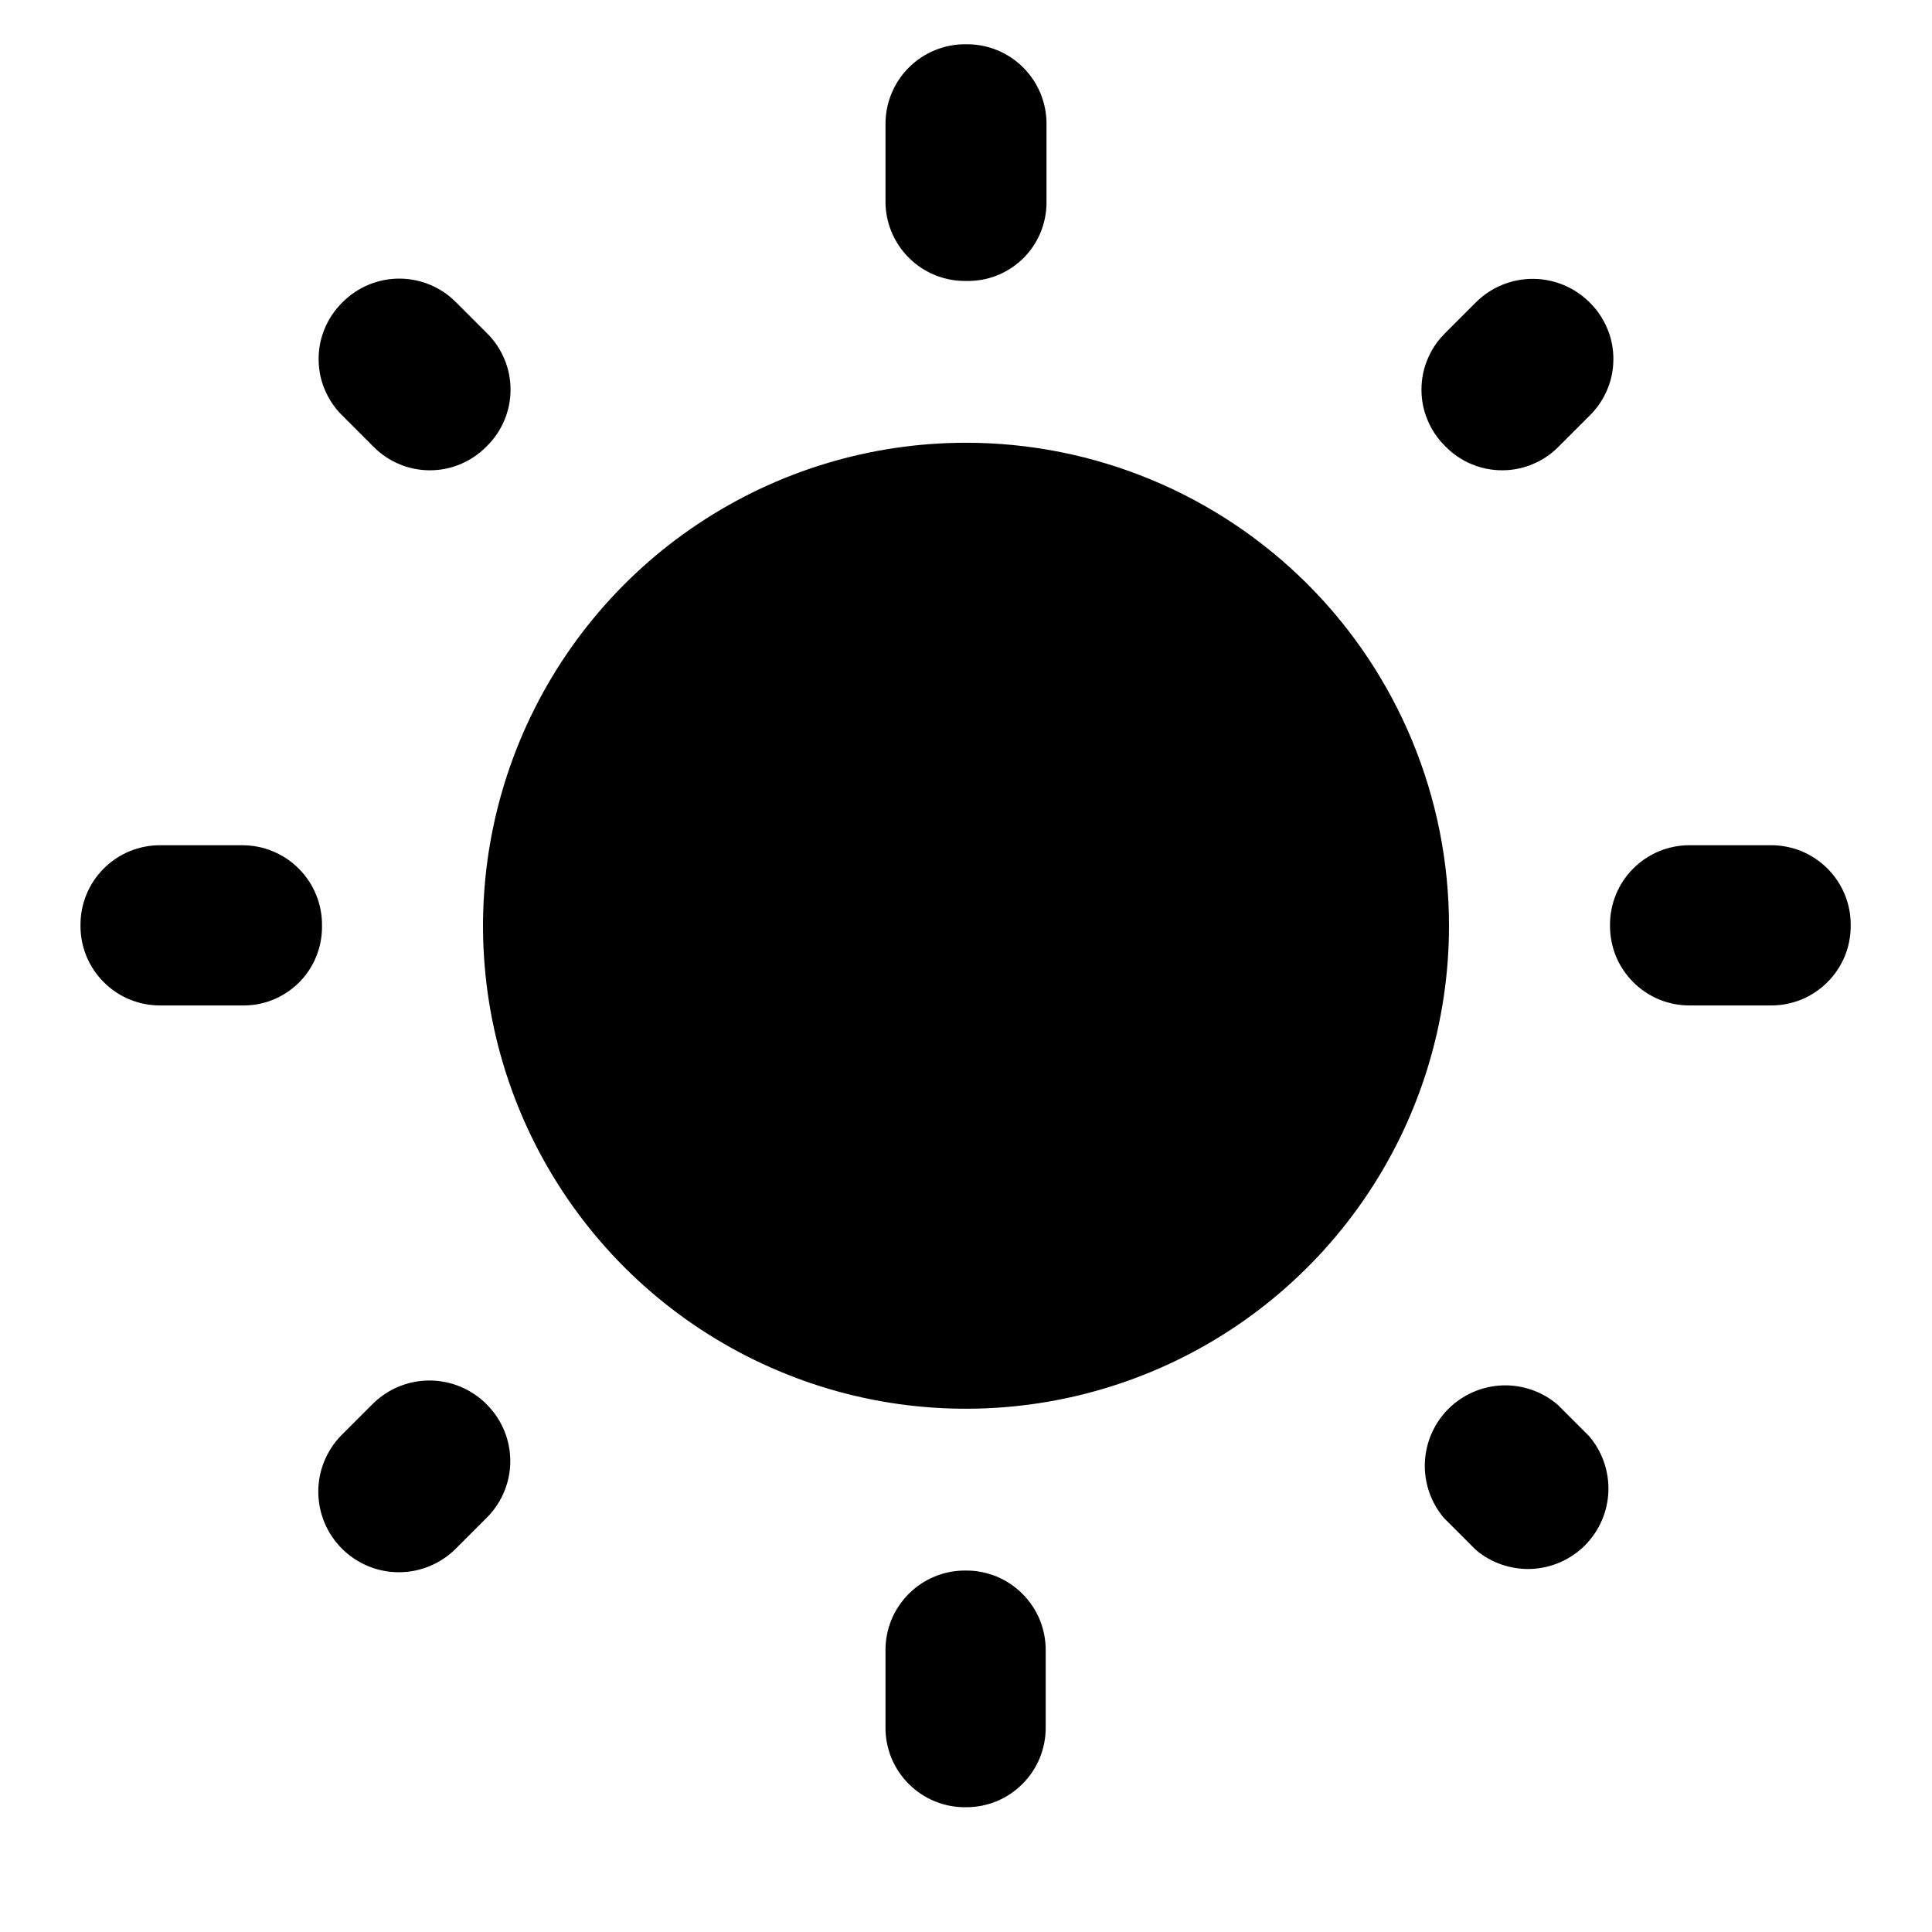 <svg width="24" height="24" viewBox="0 0 24 24" fill="none" xmlns="http://www.w3.org/2000/svg">
<path d="M6.05 4.14L5.66 3.75C5.474 3.565 5.222 3.461 4.96 3.461C4.698 3.461 4.446 3.565 4.26 3.75L4.25 3.76C4.157 3.852 4.084 3.961 4.034 4.081C3.983 4.201 3.958 4.33 3.958 4.46C3.958 4.59 3.983 4.719 4.034 4.839C4.084 4.959 4.157 5.068 4.25 5.16L4.64 5.55C4.732 5.643 4.841 5.716 4.961 5.766C5.081 5.817 5.21 5.842 5.34 5.842C5.47 5.842 5.599 5.817 5.719 5.766C5.839 5.716 5.948 5.643 6.04 5.55L6.05 5.54C6.143 5.448 6.216 5.339 6.266 5.219C6.317 5.099 6.342 4.97 6.342 4.84C6.342 4.71 6.317 4.581 6.266 4.461C6.216 4.341 6.143 4.232 6.05 4.14ZM3.01 10.5H1.99C1.86 10.499 1.731 10.525 1.611 10.574C1.49 10.624 1.381 10.697 1.289 10.789C1.197 10.881 1.124 10.99 1.074 11.111C1.025 11.231 0.999 11.36 1 11.49V11.5C0.999 11.63 1.025 11.759 1.074 11.88C1.124 12 1.197 12.109 1.289 12.201C1.381 12.293 1.49 12.366 1.611 12.416C1.731 12.465 1.86 12.491 1.99 12.49H3C3.131 12.493 3.261 12.471 3.382 12.423C3.504 12.375 3.614 12.303 3.708 12.212C3.801 12.121 3.875 12.011 3.925 11.891C3.975 11.77 4.001 11.641 4 11.51V11.5C4.002 11.369 3.977 11.239 3.928 11.118C3.879 10.996 3.806 10.886 3.714 10.793C3.622 10.7 3.512 10.626 3.391 10.576C3.271 10.525 3.141 10.5 3.01 10.5ZM12.01 0.55H12C11.869 0.548 11.739 0.573 11.618 0.622C11.496 0.671 11.386 0.744 11.293 0.836C11.2 0.928 11.126 1.038 11.076 1.159C11.025 1.279 11 1.409 11 1.54V2.5C10.999 2.63 11.025 2.759 11.074 2.879C11.124 3 11.197 3.109 11.289 3.201C11.381 3.293 11.49 3.366 11.611 3.416C11.731 3.465 11.86 3.491 11.99 3.49H12C12.131 3.493 12.261 3.471 12.382 3.423C12.504 3.375 12.614 3.303 12.708 3.212C12.801 3.121 12.875 3.011 12.925 2.891C12.975 2.77 13.001 2.641 13 2.51V1.54C13.001 1.41 12.975 1.281 12.926 1.161C12.876 1.04 12.803 0.931 12.711 0.839C12.619 0.747 12.51 0.674 12.389 0.624C12.269 0.575 12.14 0.549 12.01 0.55ZM19.75 3.76C19.564 3.572 19.311 3.466 19.047 3.464C18.783 3.462 18.529 3.565 18.34 3.75L17.95 4.14C17.857 4.232 17.784 4.341 17.734 4.461C17.683 4.581 17.658 4.71 17.658 4.84C17.658 4.97 17.683 5.099 17.734 5.219C17.784 5.339 17.857 5.448 17.95 5.54L17.96 5.55C18.052 5.643 18.16 5.716 18.281 5.766C18.401 5.817 18.53 5.842 18.66 5.842C18.79 5.842 18.919 5.817 19.039 5.766C19.16 5.716 19.268 5.643 19.36 5.55L19.75 5.16C19.843 5.068 19.916 4.959 19.966 4.839C20.017 4.719 20.042 4.59 20.042 4.46C20.042 4.33 20.017 4.201 19.966 4.081C19.916 3.961 19.843 3.852 19.75 3.76ZM17.94 18.86L18.33 19.25C18.521 19.414 18.767 19.499 19.019 19.49C19.271 19.48 19.509 19.376 19.688 19.198C19.866 19.02 19.97 18.781 19.98 18.529C19.989 18.277 19.904 18.031 19.74 17.84L19.35 17.45C19.159 17.286 18.913 17.201 18.661 17.21C18.409 17.22 18.171 17.324 17.992 17.502C17.814 17.68 17.71 17.919 17.7 18.171C17.691 18.423 17.776 18.669 17.94 18.86ZM20 11.49V11.5C20 11.63 20.025 11.759 20.074 11.88C20.124 12 20.197 12.109 20.289 12.201C20.381 12.293 20.49 12.366 20.61 12.416C20.731 12.465 20.86 12.491 20.99 12.49H22C22.13 12.491 22.259 12.465 22.38 12.416C22.5 12.366 22.609 12.293 22.701 12.201C22.793 12.109 22.866 12 22.916 11.88C22.965 11.759 22.991 11.63 22.99 11.5V11.49C22.991 11.36 22.965 11.231 22.916 11.111C22.866 10.99 22.793 10.881 22.701 10.789C22.609 10.697 22.5 10.624 22.38 10.574C22.259 10.525 22.13 10.499 22 10.5H20.99C20.86 10.499 20.731 10.525 20.61 10.574C20.49 10.624 20.381 10.697 20.289 10.789C20.197 10.881 20.124 10.99 20.074 11.111C20.025 11.231 20 11.36 20 11.49ZM12 5.5C10.813 5.5 9.653 5.852 8.667 6.511C7.68 7.17 6.911 8.108 6.457 9.204C6.003 10.3 5.884 11.507 6.115 12.671C6.347 13.834 6.918 14.903 7.757 15.743C8.596 16.582 9.666 17.153 10.829 17.385C11.993 17.616 13.2 17.497 14.296 17.043C15.393 16.589 16.329 15.82 16.989 14.833C17.648 13.847 18 12.687 18 11.5C18 9.909 17.368 8.383 16.243 7.257C15.117 6.132 13.591 5.5 12 5.5ZM11.99 22.45H12C12.13 22.451 12.259 22.425 12.38 22.376C12.5 22.326 12.609 22.253 12.701 22.161C12.793 22.069 12.866 21.96 12.916 21.84C12.965 21.719 12.991 21.59 12.99 21.46V20.5C12.991 20.37 12.965 20.241 12.916 20.12C12.866 20 12.793 19.891 12.701 19.799C12.609 19.707 12.5 19.634 12.38 19.584C12.259 19.535 12.13 19.509 12 19.51H11.99C11.86 19.509 11.731 19.535 11.611 19.584C11.49 19.634 11.381 19.707 11.289 19.799C11.197 19.891 11.124 20 11.074 20.12C11.025 20.241 10.999 20.37 11 20.5V21.46C10.999 21.59 11.025 21.719 11.074 21.84C11.124 21.96 11.197 22.069 11.289 22.161C11.381 22.253 11.49 22.326 11.611 22.376C11.731 22.425 11.86 22.451 11.99 22.45ZM4.25 19.24C4.437 19.426 4.691 19.531 4.955 19.531C5.219 19.531 5.473 19.426 5.66 19.24L6.05 18.85C6.235 18.664 6.339 18.412 6.339 18.15C6.339 17.888 6.235 17.636 6.05 17.45L6.04 17.44C5.853 17.254 5.599 17.149 5.335 17.149C5.071 17.149 4.817 17.254 4.63 17.44L4.24 17.83C4.055 18.019 3.952 18.273 3.954 18.537C3.956 18.801 4.062 19.054 4.25 19.24Z" fill="black"/>
</svg>

